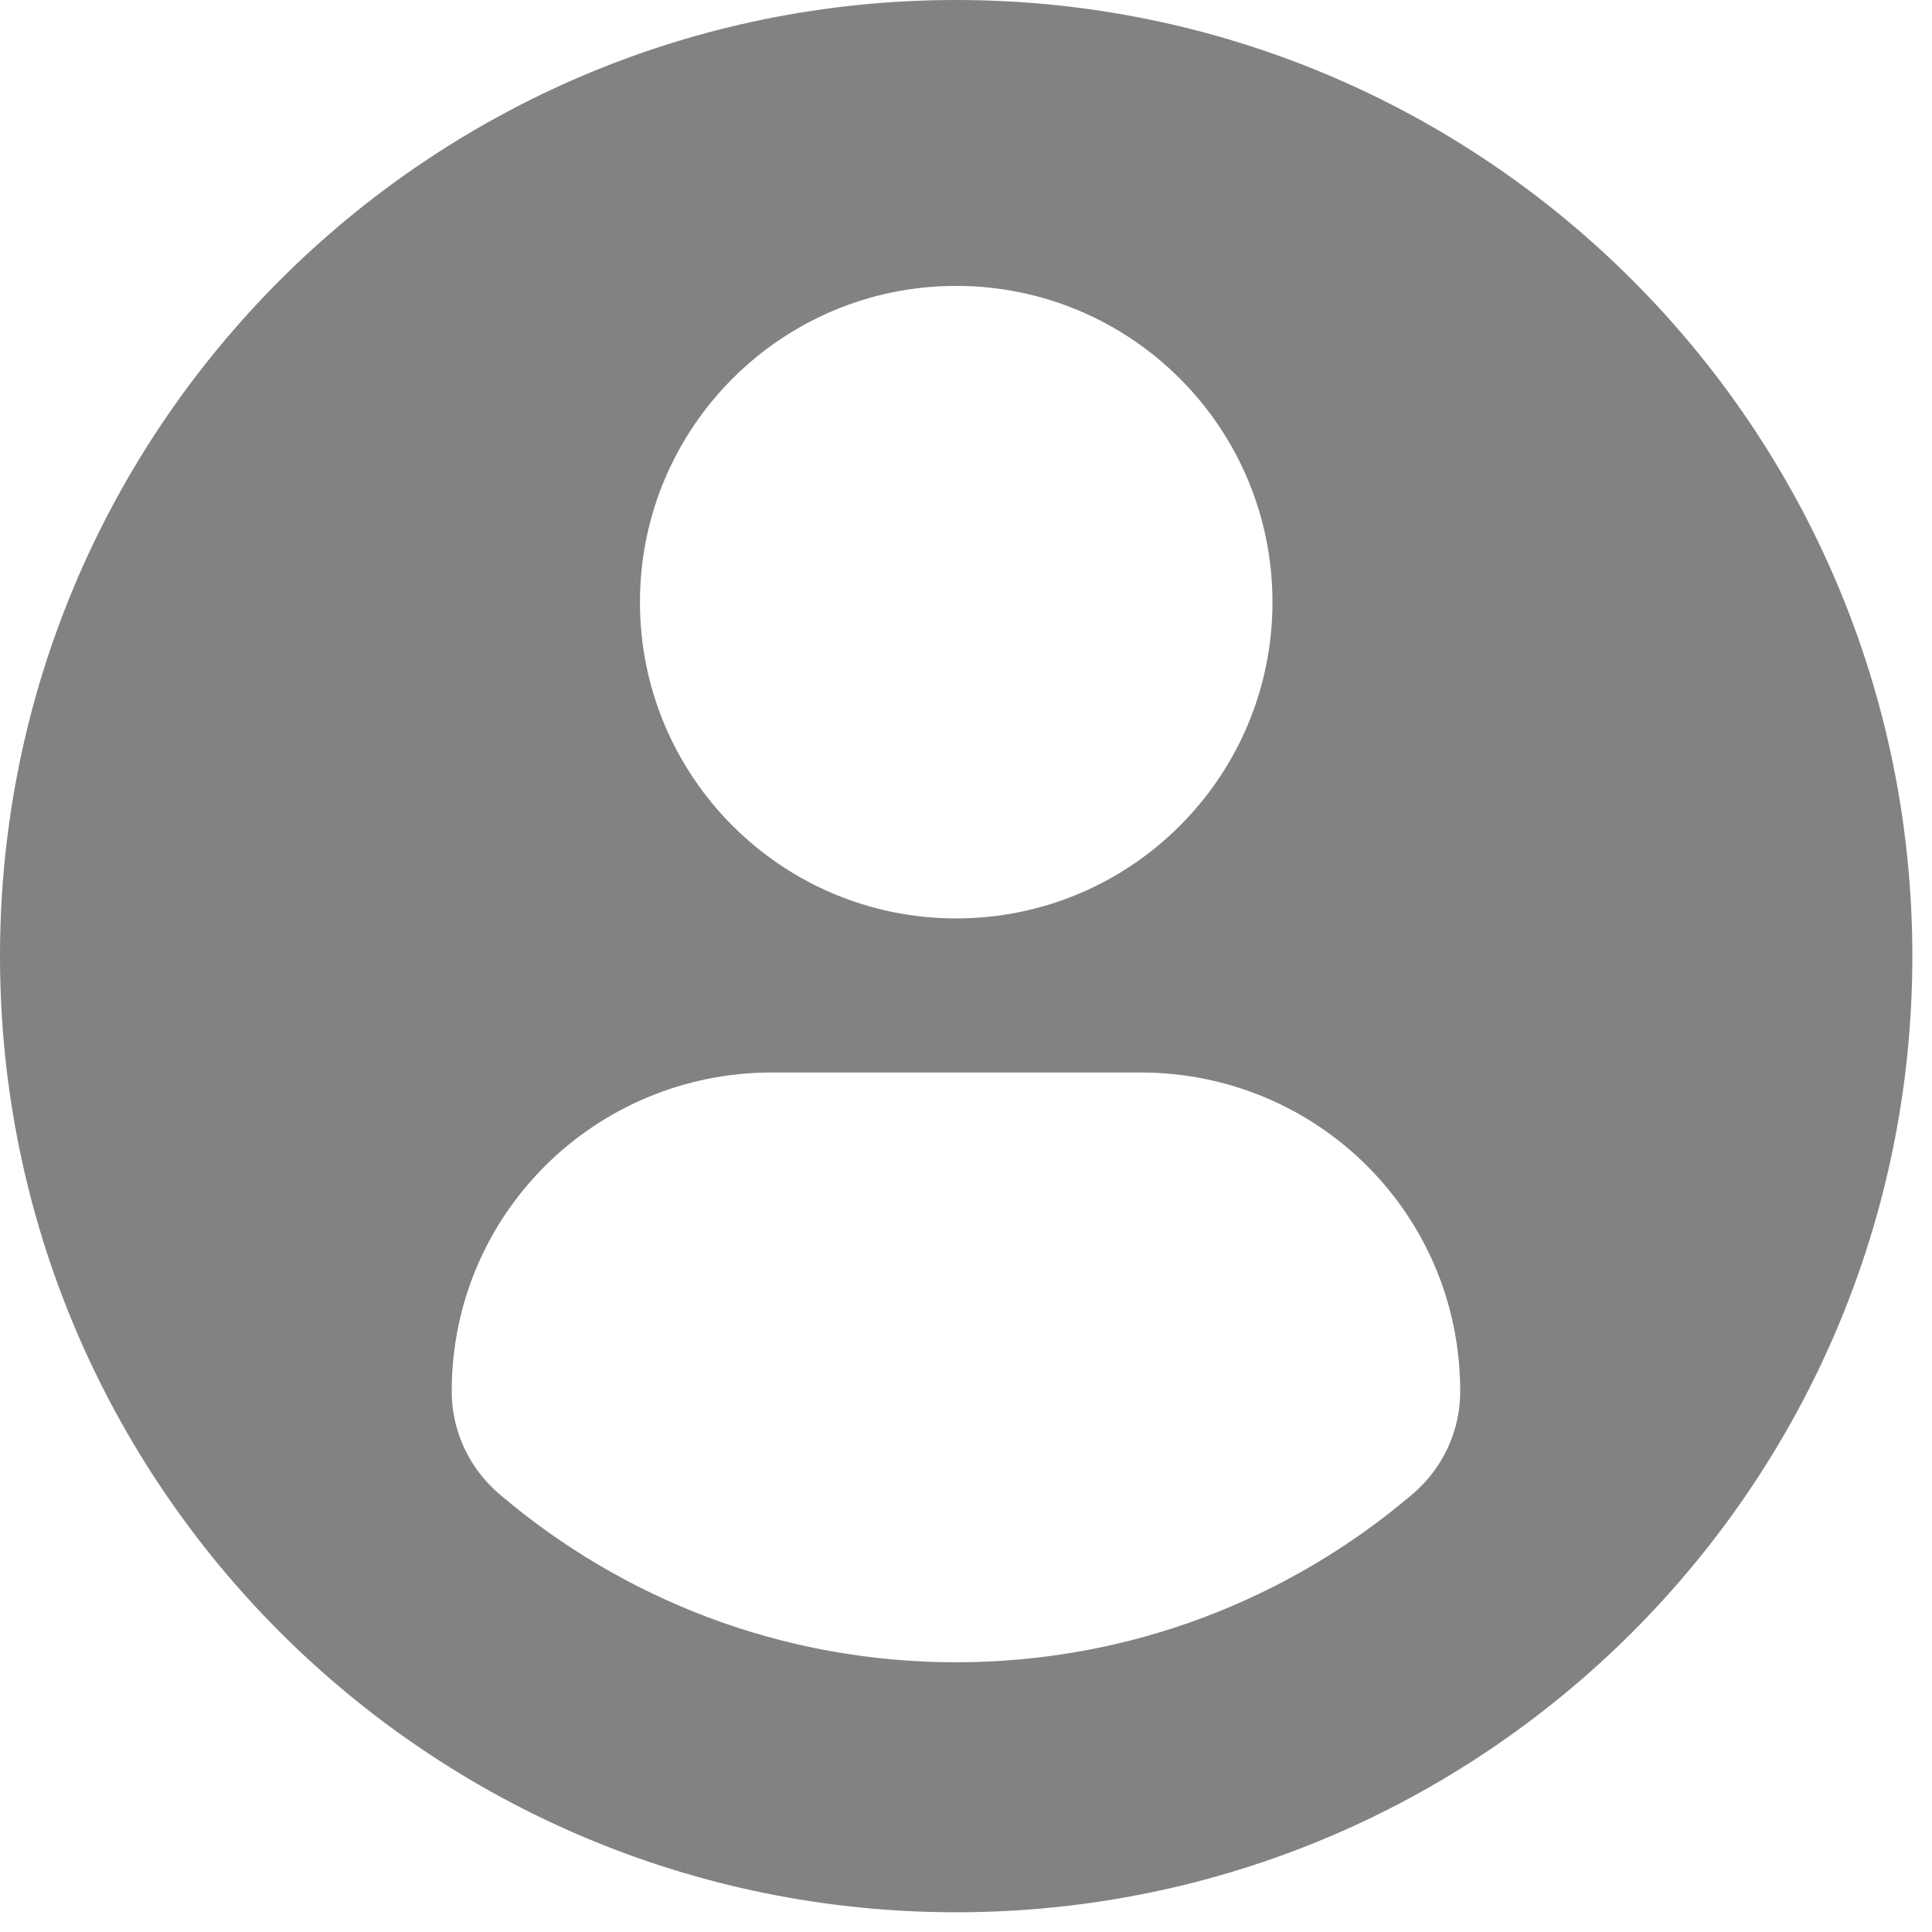 <svg width="46" height="46" viewBox="0 0 46 46" fill="none" xmlns="http://www.w3.org/2000/svg">
<path d="M22.766 0C10.194 0 0 10.192 0 22.765C0 35.338 10.193 45.53 22.766 45.53C35.34 45.53 45.532 35.338 45.532 22.765C45.532 10.192 35.34 0 22.766 0ZM22.766 6.807C26.926 6.807 30.297 10.179 30.297 14.337C30.297 18.496 26.926 21.867 22.766 21.867C18.608 21.867 15.237 18.496 15.237 14.337C15.237 10.179 18.608 6.807 22.766 6.807ZM22.761 39.578C18.612 39.578 14.812 38.067 11.881 35.566C11.167 34.957 10.755 34.064 10.755 33.127C10.755 28.91 14.168 25.535 18.386 25.535H27.148C31.367 25.535 34.767 28.91 34.767 33.127C34.767 34.065 34.357 34.956 33.642 35.565C30.712 38.067 26.911 39.578 22.761 39.578Z" fill="#828282"/>
</svg>
